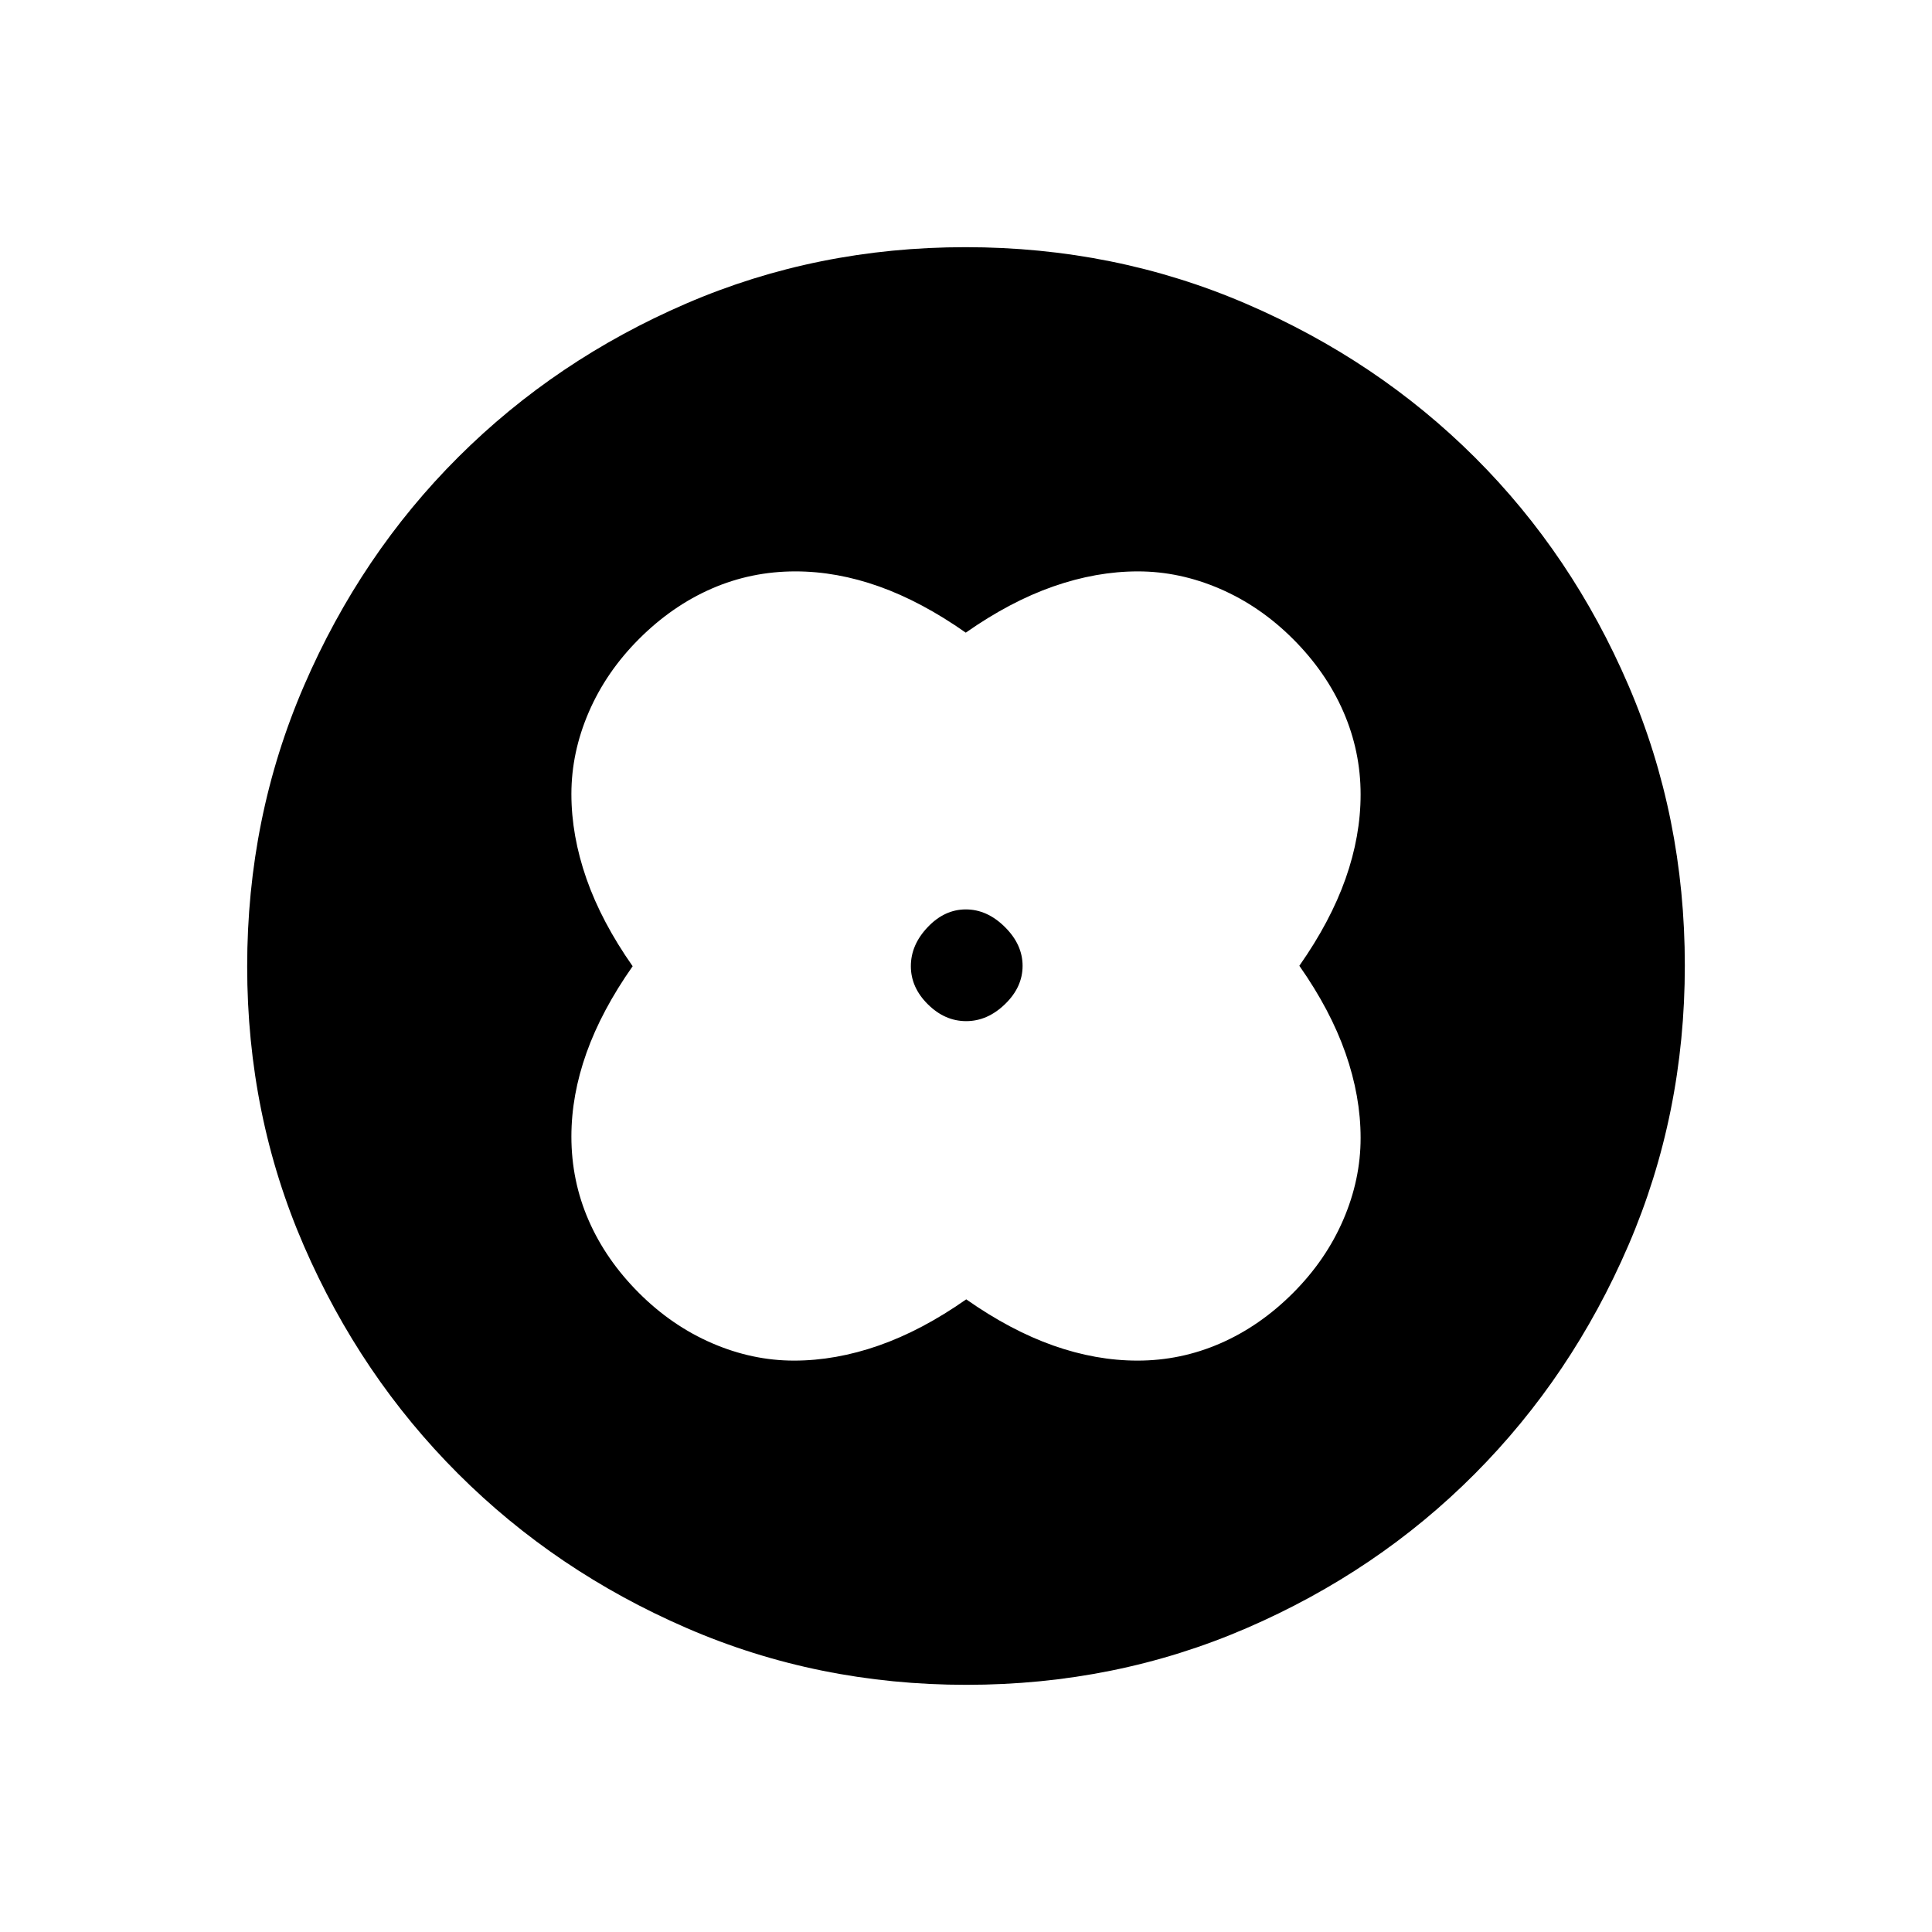 <svg xmlns="http://www.w3.org/2000/svg" height="40" viewBox="0 -960 960 960" width="40"><path d="M479.89-645.64q-22.04-15.46-43.08-22.95-21.04-7.49-41.55-7.49-22 0-41.64 8.57-19.65 8.56-36.11 25.02-16.3 16.31-24.95 36.33-8.64 20.01-8.64 40.72 0 20.67 7.49 42.09 7.49 21.41 22.95 43.46-15.46 22.04-22.95 43.08-7.49 21.04-7.49 41.55 0 22 8.57 41.64 8.56 19.65 25.02 36.11 16.31 16.3 36.33 24.95 20.01 8.64 40.72 8.64 20.67 0 42.09-7.49 21.41-7.49 43.46-22.95 22.04 15.46 43.25 22.95 21.2 7.49 41.88 7.49 21.48 0 41.13-8.57 19.66-8.56 36.12-25.02 16.3-16.31 24.95-36.33 8.64-20.01 8.64-40.72 0-20.67-7.49-42.09-7.49-21.41-22.95-43.46 15.46-22.04 22.95-43.25 7.49-21.2 7.49-41.88 0-21.48-8.57-41.13-8.56-19.66-25.02-36.12-16.31-16.3-36.33-24.95-20.01-8.64-40.72-8.64-20.67 0-42.09 7.49-21.41 7.49-43.46 22.95ZM480-480Zm.08 27.4q10.59 0 19.31-8.45 8.73-8.44 8.73-19.03 0-10.59-8.81-19.31-8.8-8.73-19.39-8.73t-18.95 8.81q-8.37 8.8-8.37 19.39t8.45 18.95q8.44 8.37 19.03 8.37Zm.15 329.78q-73.96 0-139.04-28.22t-113.58-76.69q-48.51-48.47-76.65-113.32-28.14-64.85-28.14-138.72 0-74.11 28.22-139.45 28.22-65.33 76.69-113.67t113.32-76.31q64.85-27.98 138.72-27.98 74.11 0 139.45 28.13 65.34 28.13 113.68 76.36 48.33 48.22 76.3 113.33 27.98 65.11 27.98 139.13 0 73.96-28.05 139.04-28.06 65.08-76.36 113.58-48.3 48.51-113.41 76.65-65.11 28.14-139.13 28.14Z"/></svg>